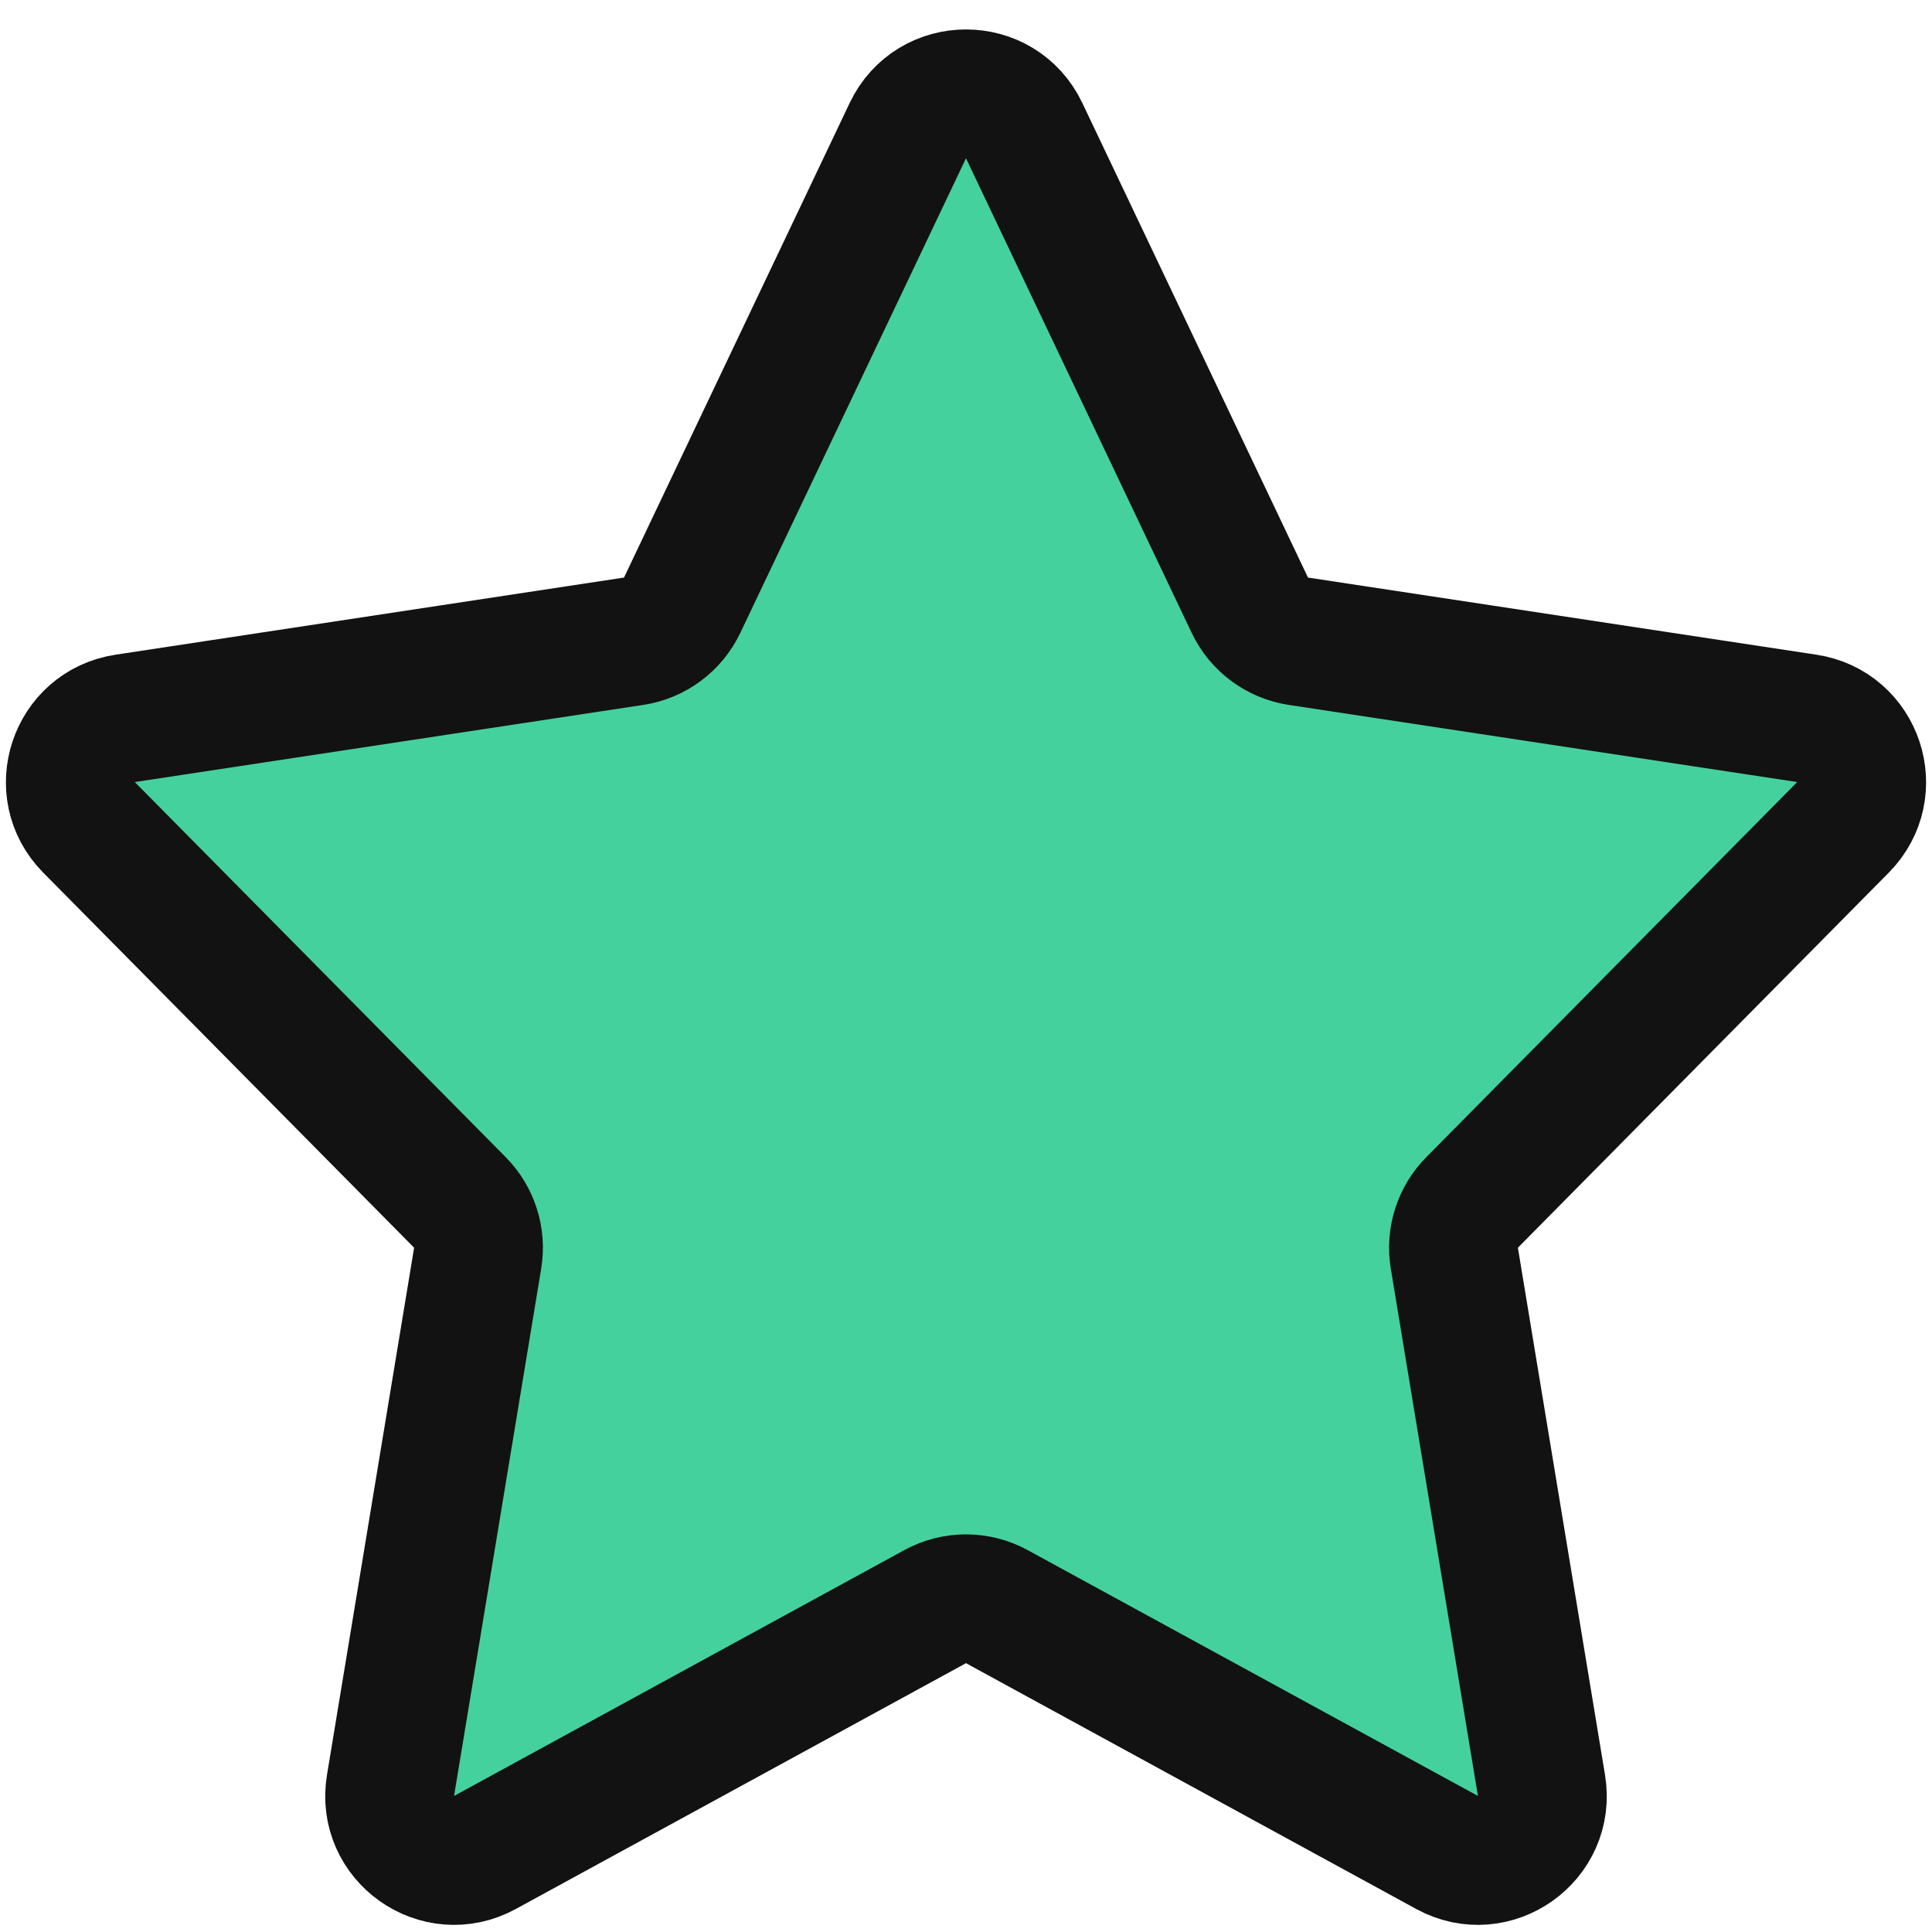 <svg width="30" height="30" viewBox="0 0 30 30" fill="none" xmlns="http://www.w3.org/2000/svg">
<path d="M14.097 2.028C14.459 1.267 15.541 1.267 15.903 2.028L19.407 9.397C19.55 9.697 19.832 9.907 20.16 9.957L28.057 11.155C28.866 11.278 29.193 12.266 28.618 12.847L22.859 18.671C22.633 18.899 22.531 19.221 22.583 19.537L23.936 27.724C24.072 28.546 23.201 29.164 22.47 28.765L15.479 24.948C15.181 24.785 14.819 24.785 14.521 24.948L7.53 28.765C6.799 29.164 5.928 28.546 6.064 27.724L7.417 19.537C7.469 19.221 7.367 18.899 7.141 18.671L1.382 12.847C0.807 12.266 1.134 11.278 1.943 11.155L9.84 9.957C10.168 9.907 10.45 9.697 10.593 9.397L14.097 2.028Z" fill="#45D19D" stroke="#121212" stroke-width="2" stroke-linecap="round" stroke-linejoin="round"/>
</svg>
